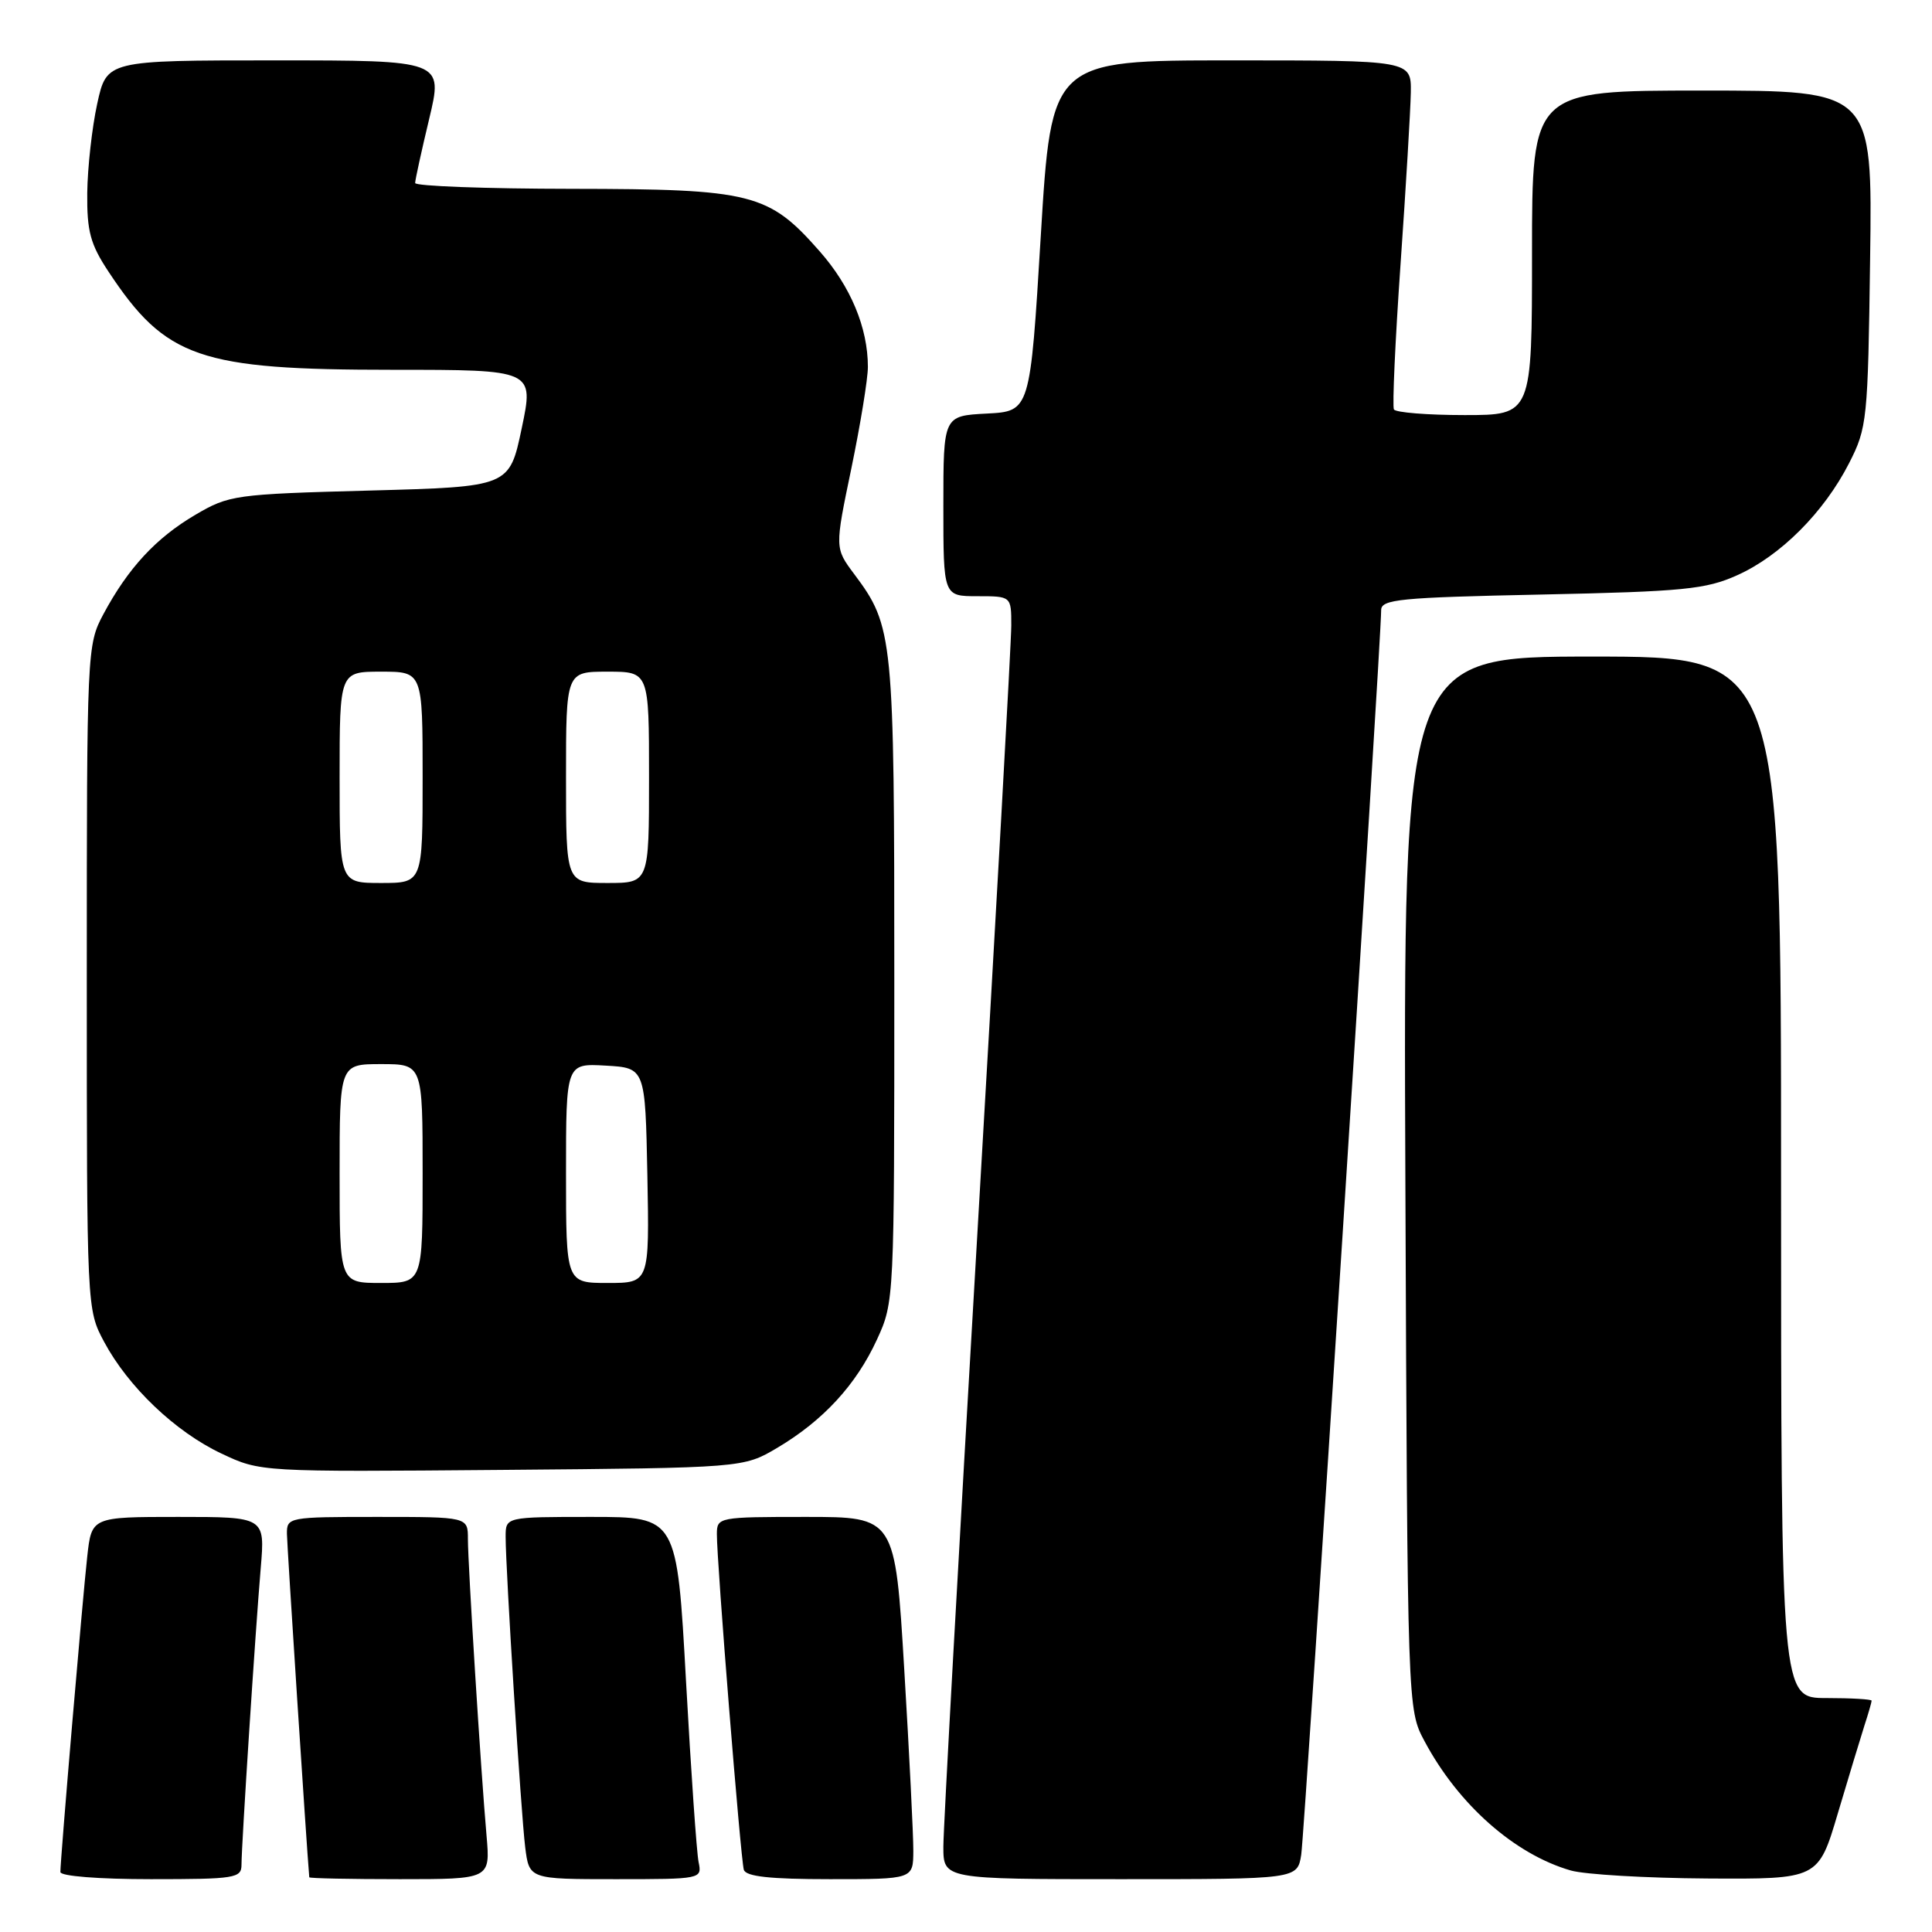 <?xml version="1.0" encoding="UTF-8" standalone="no"?>
<!DOCTYPE svg PUBLIC "-//W3C//DTD SVG 1.1//EN" "http://www.w3.org/Graphics/SVG/1.1/DTD/svg11.dtd" >
<svg xmlns="http://www.w3.org/2000/svg" xmlns:xlink="http://www.w3.org/1999/xlink" version="1.1" viewBox="0 0 256 256">
 <g >
 <path fill="currentColor"
d=" M 32.00 247.08 C 32.00 244.46 33.84 216.09 34.55 207.75 C 35.12 201.00 35.12 201.00 23.63 201.00 C 12.14 201.00 12.14 201.00 11.56 206.25 C 10.95 211.70 8.00 246.38 8.00 248.05 C 8.00 248.60 13.09 249.00 20.00 249.00 C 31.17 249.00 32.00 248.87 32.00 247.08 Z  M 64.47 243.25 C 63.72 234.77 62.00 207.30 62.00 203.92 C 62.00 201.00 62.00 201.00 50.00 201.00 C 38.22 201.00 38.00 201.04 38.02 203.25 C 38.04 204.82 40.61 244.48 40.98 248.75 C 40.99 248.89 46.39 249.00 52.98 249.00 C 64.97 249.00 64.97 249.00 64.47 243.25 Z  M 92.57 246.75 C 92.31 245.51 91.56 234.71 90.90 222.75 C 89.70 201.00 89.70 201.00 78.35 201.00 C 67.00 201.00 67.00 201.00 67.00 203.62 C 67.00 208.02 69.03 240.22 69.59 244.75 C 70.12 249.00 70.12 249.00 81.58 249.00 C 92.93 249.00 93.03 248.98 92.57 246.75 Z  M 121.02 245.25 C 121.03 243.19 120.49 232.39 119.82 221.25 C 118.61 201.00 118.61 201.00 106.80 201.00 C 95.23 201.00 95.00 201.04 94.99 203.25 C 94.96 206.81 98.14 246.36 98.56 247.75 C 98.83 248.65 102.01 249.00 109.97 249.00 C 121.00 249.00 121.00 249.00 121.02 245.25 Z  M 172.42 245.75 C 172.88 242.81 183.03 84.76 183.01 80.86 C 183.00 79.41 185.41 79.17 204.25 78.78 C 223.11 78.38 226.03 78.09 230.19 76.22 C 235.93 73.65 241.69 67.88 245.01 61.38 C 247.41 56.68 247.51 55.69 247.80 34.25 C 248.11 12.00 248.11 12.00 225.55 12.00 C 203.00 12.00 203.00 12.00 203.00 33.50 C 203.00 55.00 203.00 55.00 194.06 55.00 C 189.14 55.00 184.93 54.66 184.70 54.25 C 184.48 53.84 184.87 45.17 185.58 35.00 C 186.29 24.82 186.90 14.59 186.94 12.25 C 187.00 8.00 187.00 8.00 163.16 8.00 C 139.32 8.00 139.32 8.00 137.91 31.25 C 136.50 54.50 136.50 54.50 130.75 54.80 C 125.00 55.10 125.00 55.10 125.00 67.05 C 125.00 79.00 125.00 79.00 129.50 79.00 C 134.00 79.00 134.00 79.00 134.00 82.88 C 134.00 85.01 131.97 121.32 129.50 163.56 C 127.03 205.79 125.00 242.30 125.00 244.68 C 125.00 249.00 125.00 249.00 148.45 249.00 C 171.91 249.00 171.91 249.00 172.42 245.75 Z  M 243.53 240.25 C 244.96 235.44 246.55 230.20 247.06 228.60 C 247.58 227.01 248.00 225.54 248.00 225.35 C 248.00 225.16 245.30 225.00 242.00 225.00 C 236.00 225.00 236.00 225.00 236.00 156.00 C 236.00 87.00 236.00 87.00 210.97 87.00 C 185.94 87.00 185.94 87.00 186.22 156.75 C 186.50 226.50 186.50 226.50 188.76 230.72 C 193.24 239.12 200.70 245.71 208.14 247.85 C 209.99 248.38 218.12 248.86 226.22 248.91 C 240.94 249.00 240.94 249.00 243.53 240.25 Z  M 103.00 191.84 C 109.08 188.23 113.44 183.50 116.20 177.50 C 118.49 172.53 118.50 172.24 118.50 130.00 C 118.50 84.25 118.38 83.01 113.18 76.06 C 110.61 72.62 110.61 72.62 112.81 62.06 C 114.01 56.25 115.00 50.20 115.00 48.62 C 115.00 43.43 112.72 37.96 108.61 33.30 C 101.83 25.59 99.68 25.05 75.75 25.02 C 64.34 25.01 55.00 24.66 55.01 24.25 C 55.01 23.84 55.85 20.01 56.87 15.75 C 58.72 8.00 58.72 8.00 36.43 8.00 C 14.14 8.00 14.14 8.00 12.88 13.75 C 12.19 16.91 11.60 22.23 11.56 25.57 C 11.51 30.65 11.97 32.36 14.38 36.00 C 21.97 47.47 26.41 49.00 52.06 49.00 C 70.76 49.00 70.76 49.00 69.13 56.75 C 67.50 64.50 67.50 64.50 49.00 65.00 C 31.08 65.48 30.35 65.59 25.86 68.23 C 20.66 71.29 16.97 75.28 13.70 81.38 C 11.53 85.45 11.50 86.07 11.50 129.50 C 11.50 173.45 11.50 173.50 13.79 177.79 C 16.99 183.77 23.24 189.73 29.34 192.60 C 34.50 195.04 34.50 195.04 66.50 194.77 C 98.50 194.50 98.50 194.50 103.00 191.84 Z  M 45.00 155.50 C 45.00 141.00 45.00 141.00 50.50 141.00 C 56.00 141.00 56.00 141.00 56.00 155.50 C 56.00 170.00 56.00 170.00 50.50 170.00 C 45.00 170.00 45.00 170.00 45.00 155.50 Z  M 75.00 155.45 C 75.00 140.90 75.00 140.90 80.25 141.20 C 85.50 141.50 85.50 141.50 85.78 155.75 C 86.05 170.00 86.05 170.00 80.53 170.00 C 75.00 170.00 75.00 170.00 75.00 155.45 Z  M 45.00 103.00 C 45.00 89.00 45.00 89.00 50.50 89.00 C 56.00 89.00 56.00 89.00 56.00 103.00 C 56.00 117.00 56.00 117.00 50.50 117.00 C 45.00 117.00 45.00 117.00 45.00 103.00 Z  M 75.00 103.00 C 75.00 89.00 75.00 89.00 80.50 89.00 C 86.00 89.00 86.00 89.00 86.00 103.00 C 86.00 117.00 86.00 117.00 80.50 117.00 C 75.00 117.00 75.00 117.00 75.00 103.00 Z "/>
</g>
</svg>